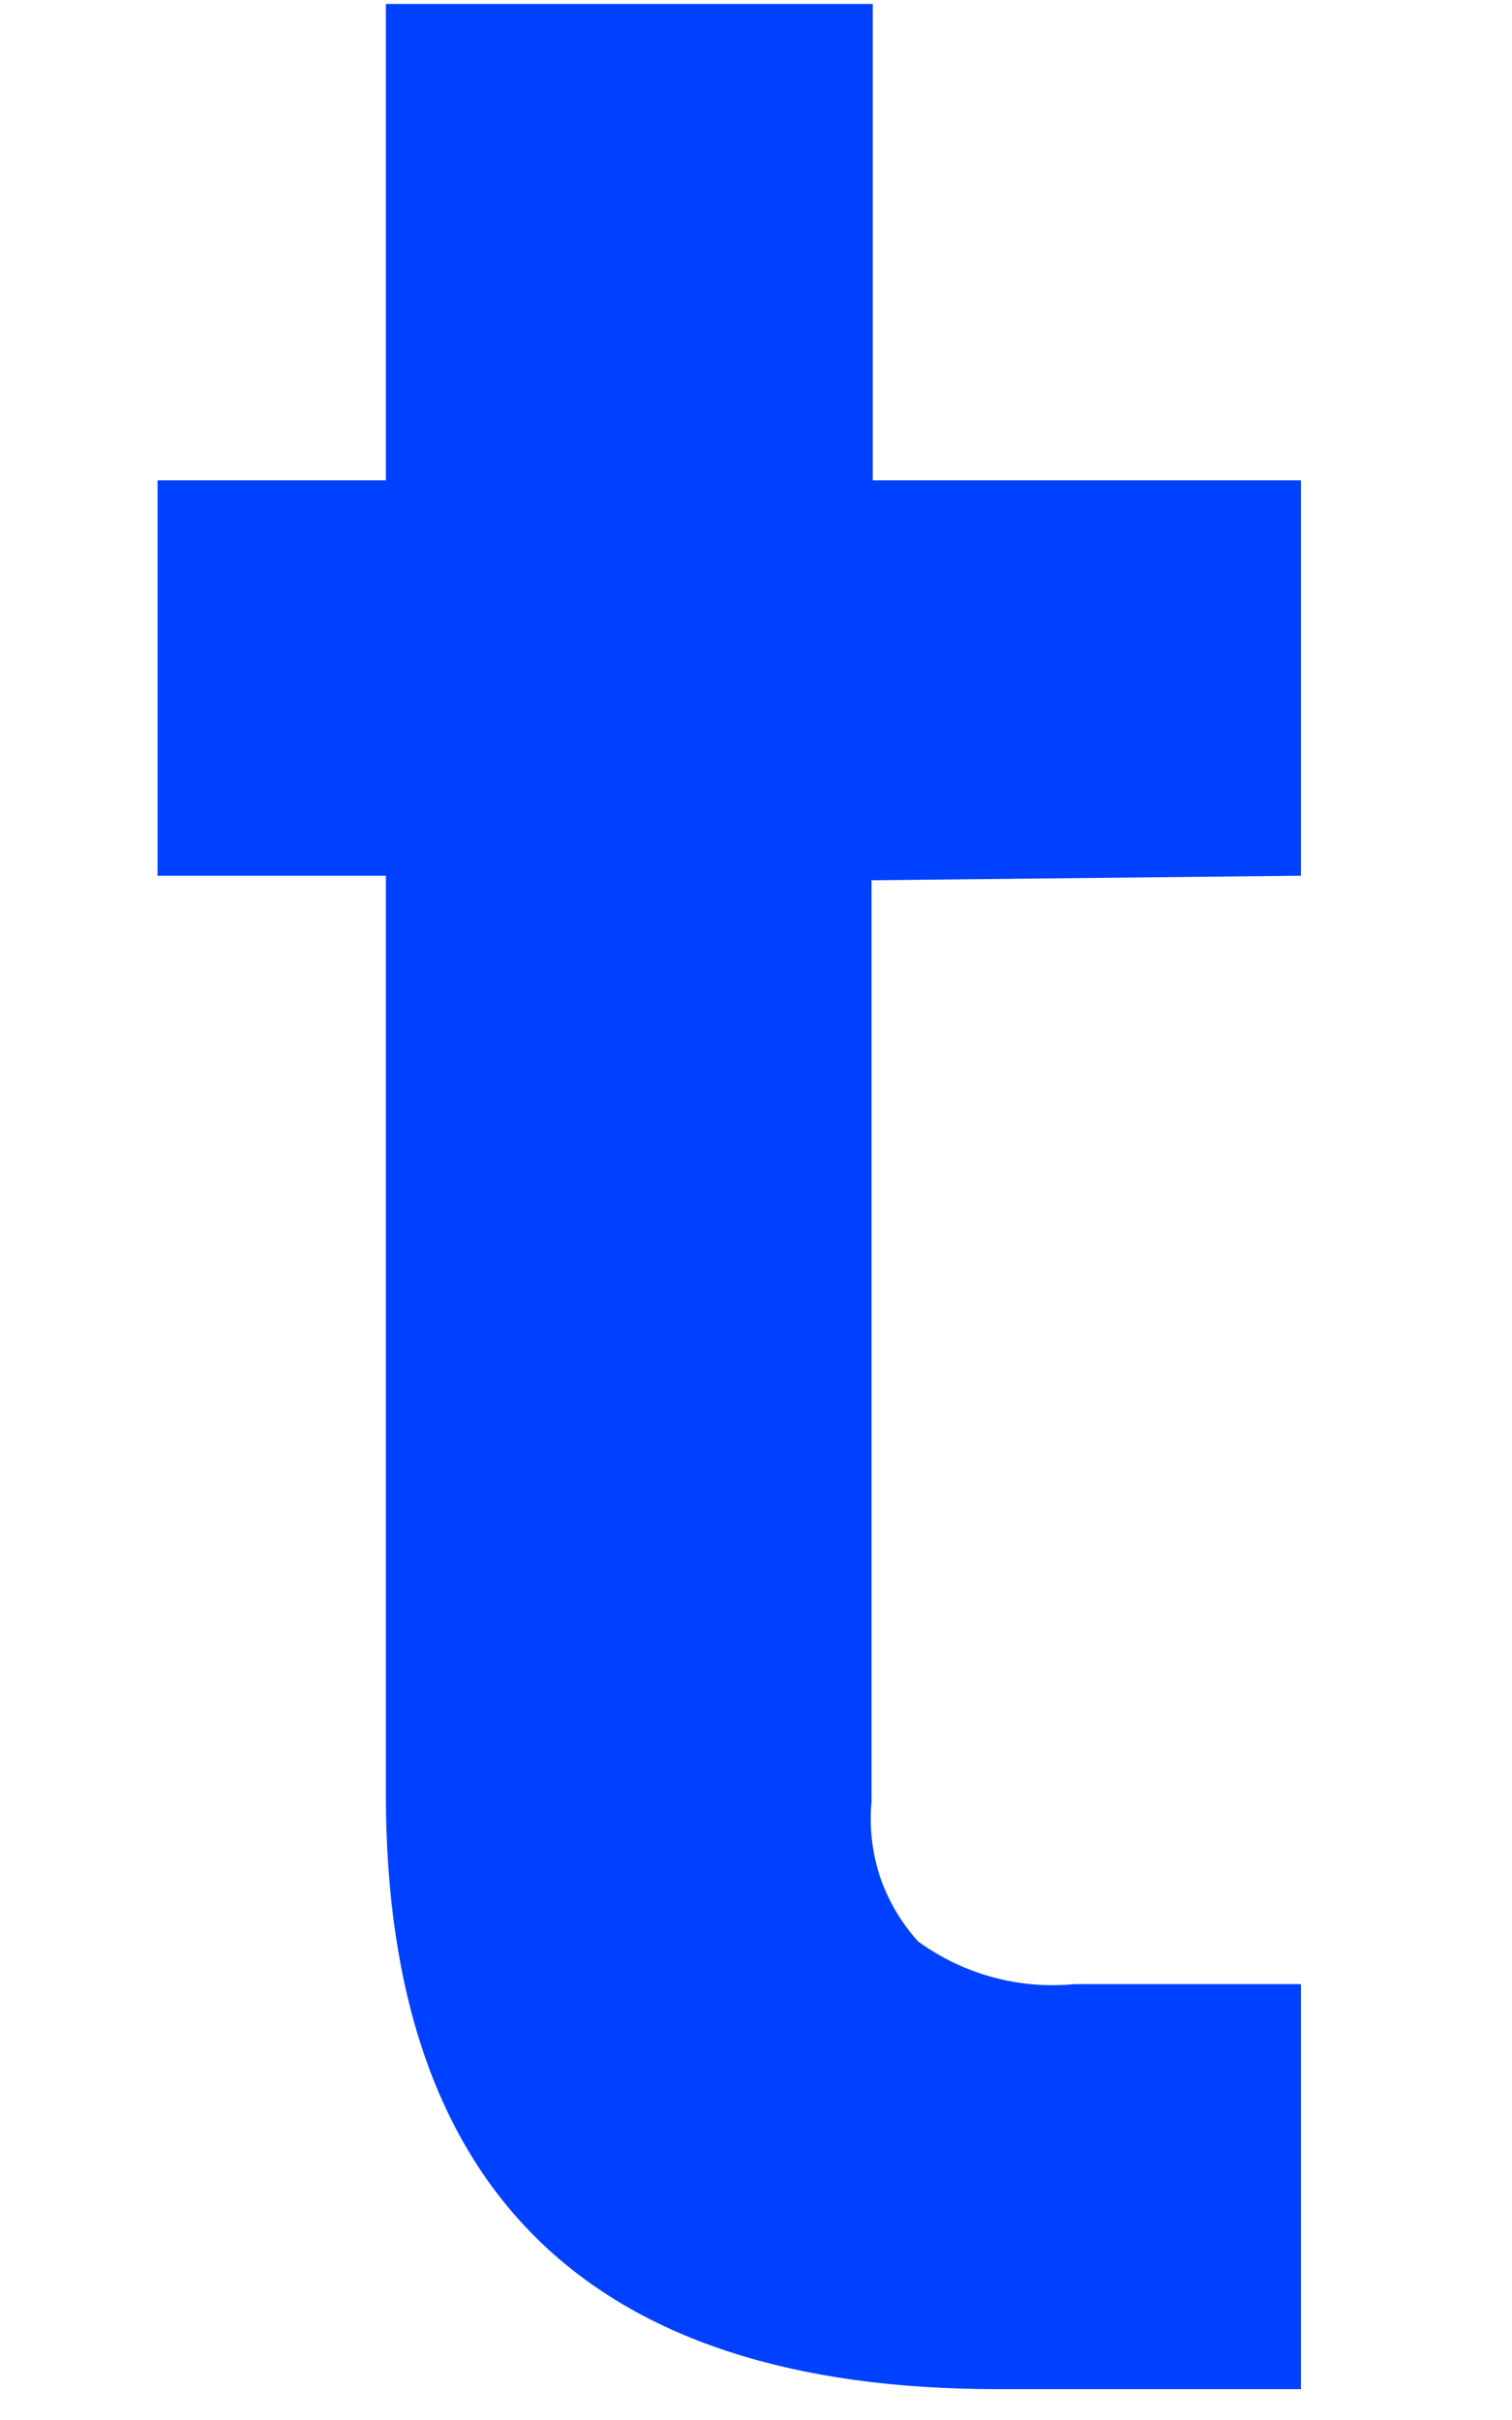 <?xml version="1.0" encoding="UTF-8" standalone="no"?><svg width='5' height='8' viewBox='0 0 5 8' fill='none' xmlns='http://www.w3.org/2000/svg'>
<path d='M2.882 2.91V5.957C2.874 6.04 2.884 6.124 2.91 6.204C2.937 6.283 2.98 6.356 3.036 6.418C3.186 6.527 3.37 6.577 3.554 6.559H4.302V7.898H3.297C1.95 7.898 1.276 7.242 1.276 5.93V2.895H0.521V1.588H1.276V0.013H2.886V1.588H4.302V2.895L2.882 2.91Z' fill='#0041FF'/>
</svg>
